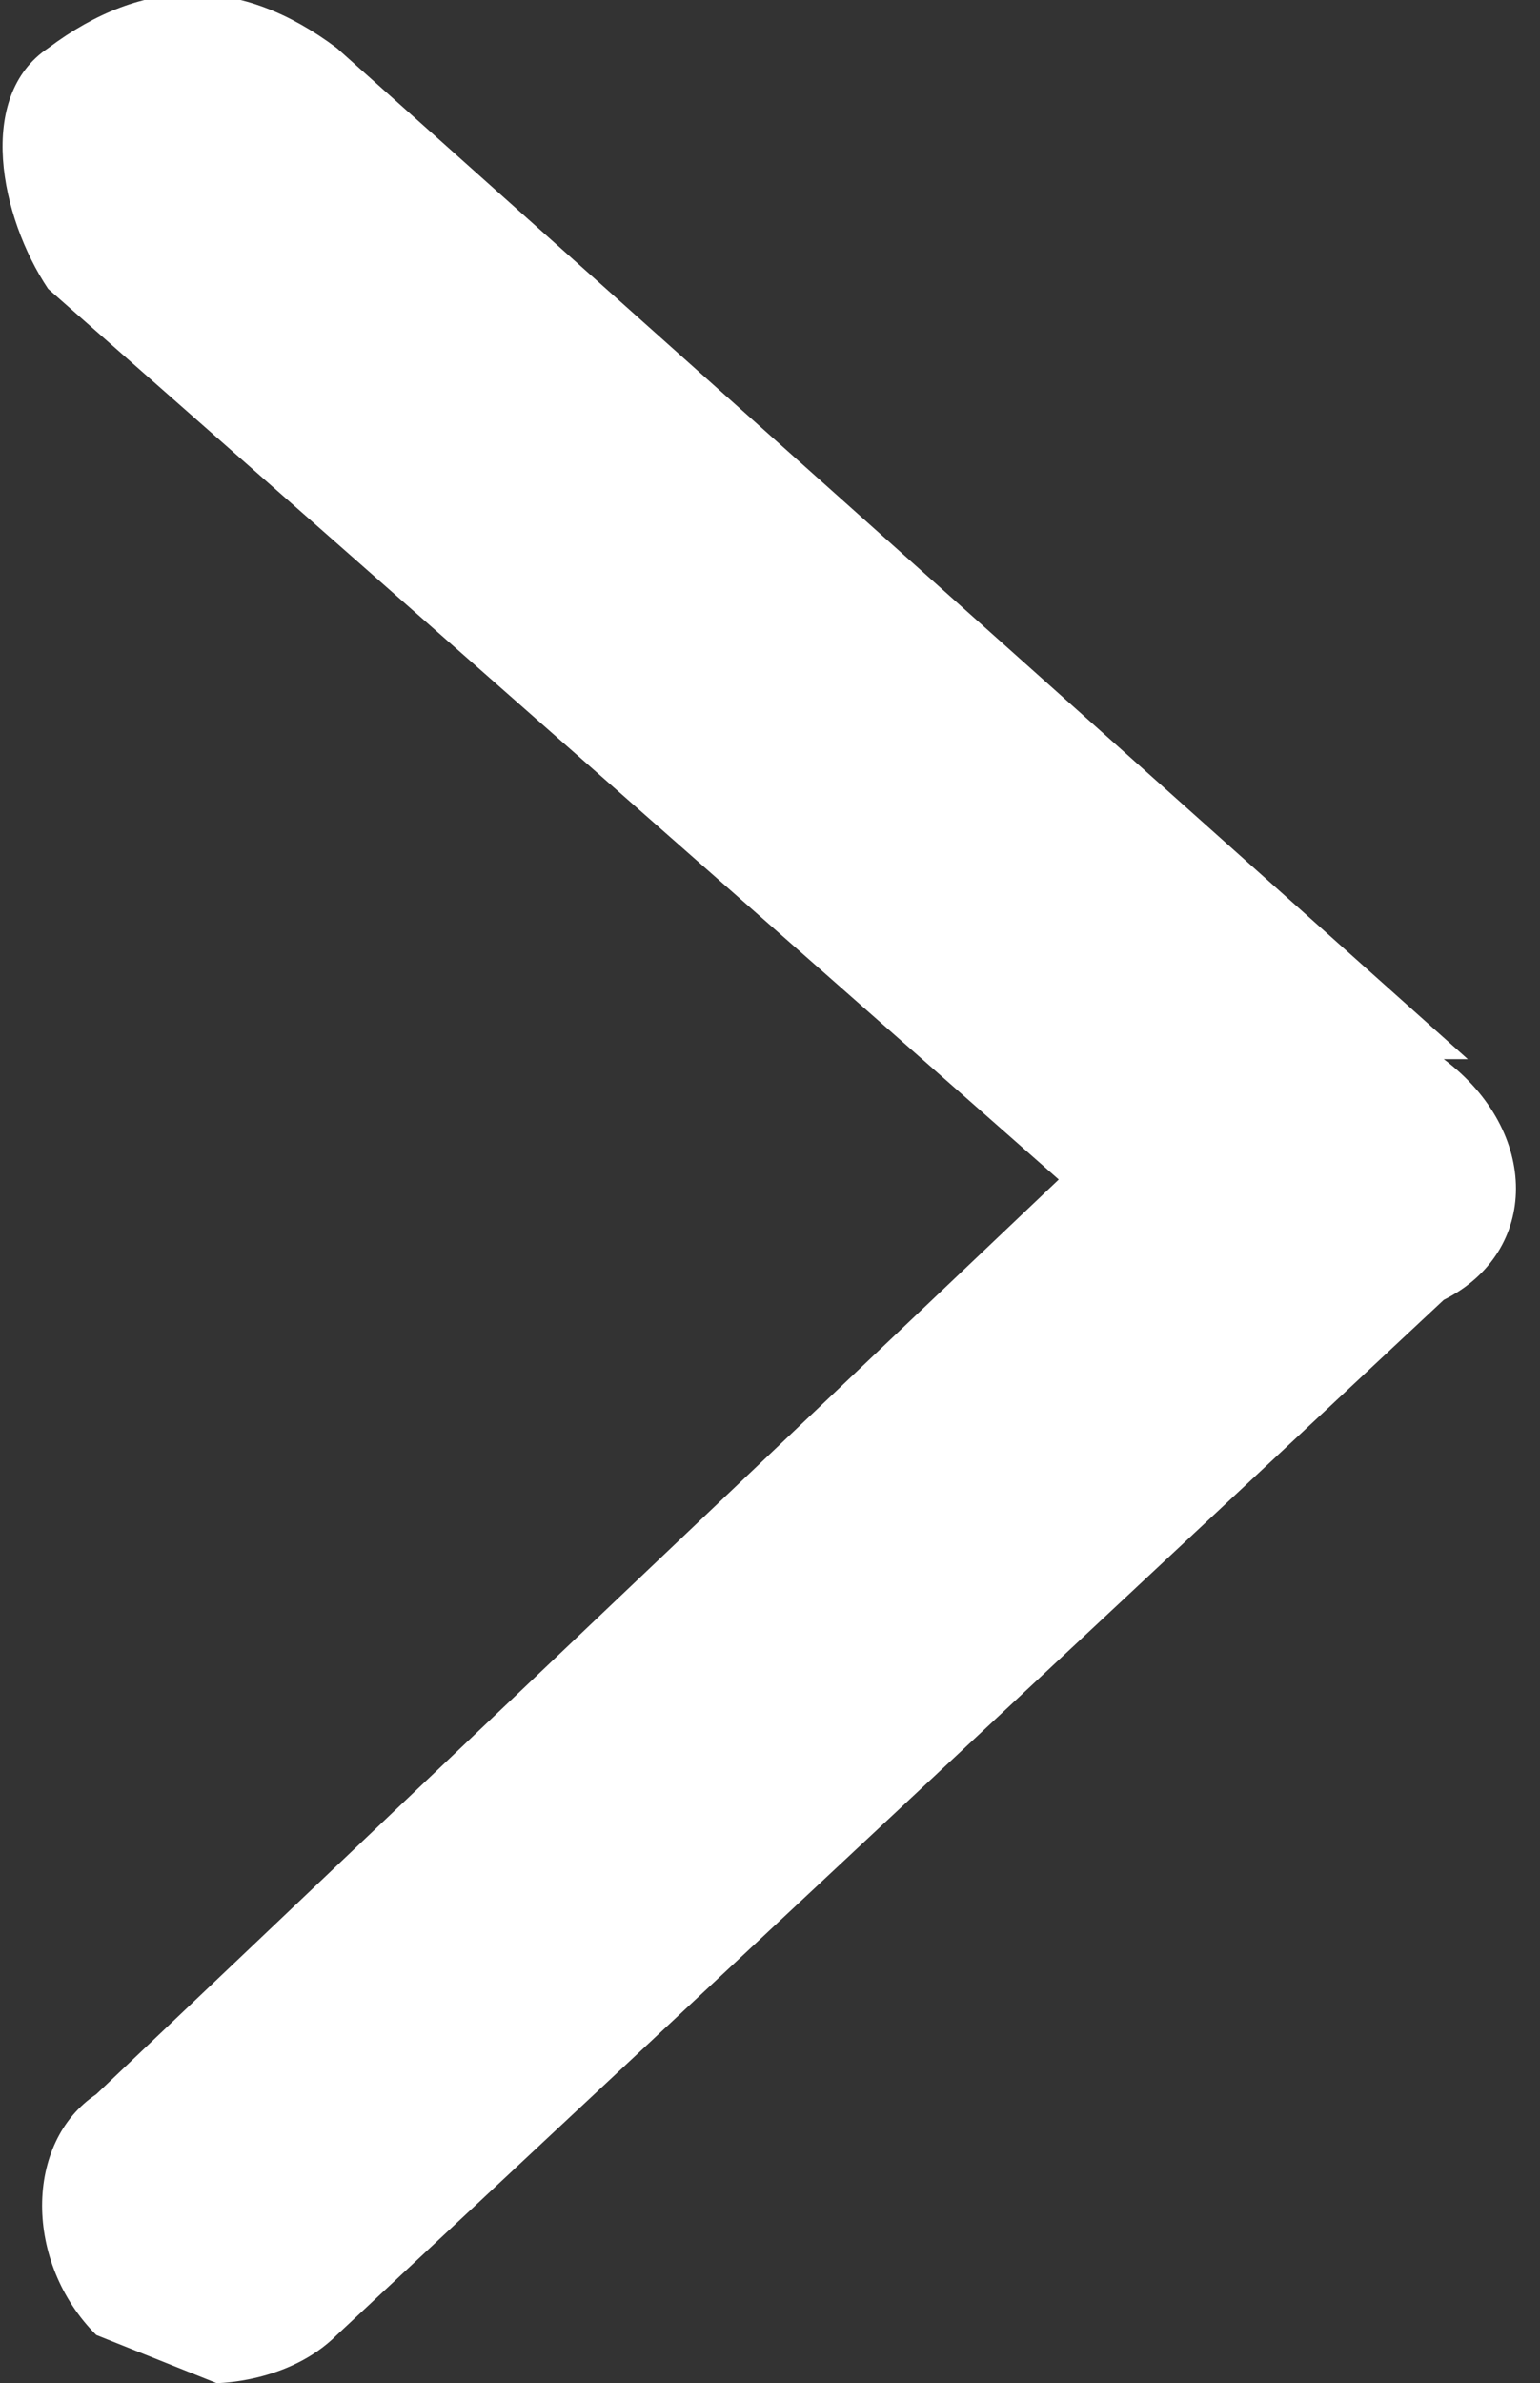 <svg width="6.4" height="9.9" fill="none" xmlns="http://www.w3.org/2000/svg"><rect width="100%" height="100%" fill="#333333" stroke="none"/><path d="M6.1 4.4 1.4.2C1-.1.6-.1.2.2c-.3.2-.2.7 0 1l4.2 3.7-4 3.8c-.3.2-.3.7 0 1l.5.2s.3 0 .5-.2L6 5.4c.4-.2.4-.7 0-1Z" fill="#FFF"/></svg>